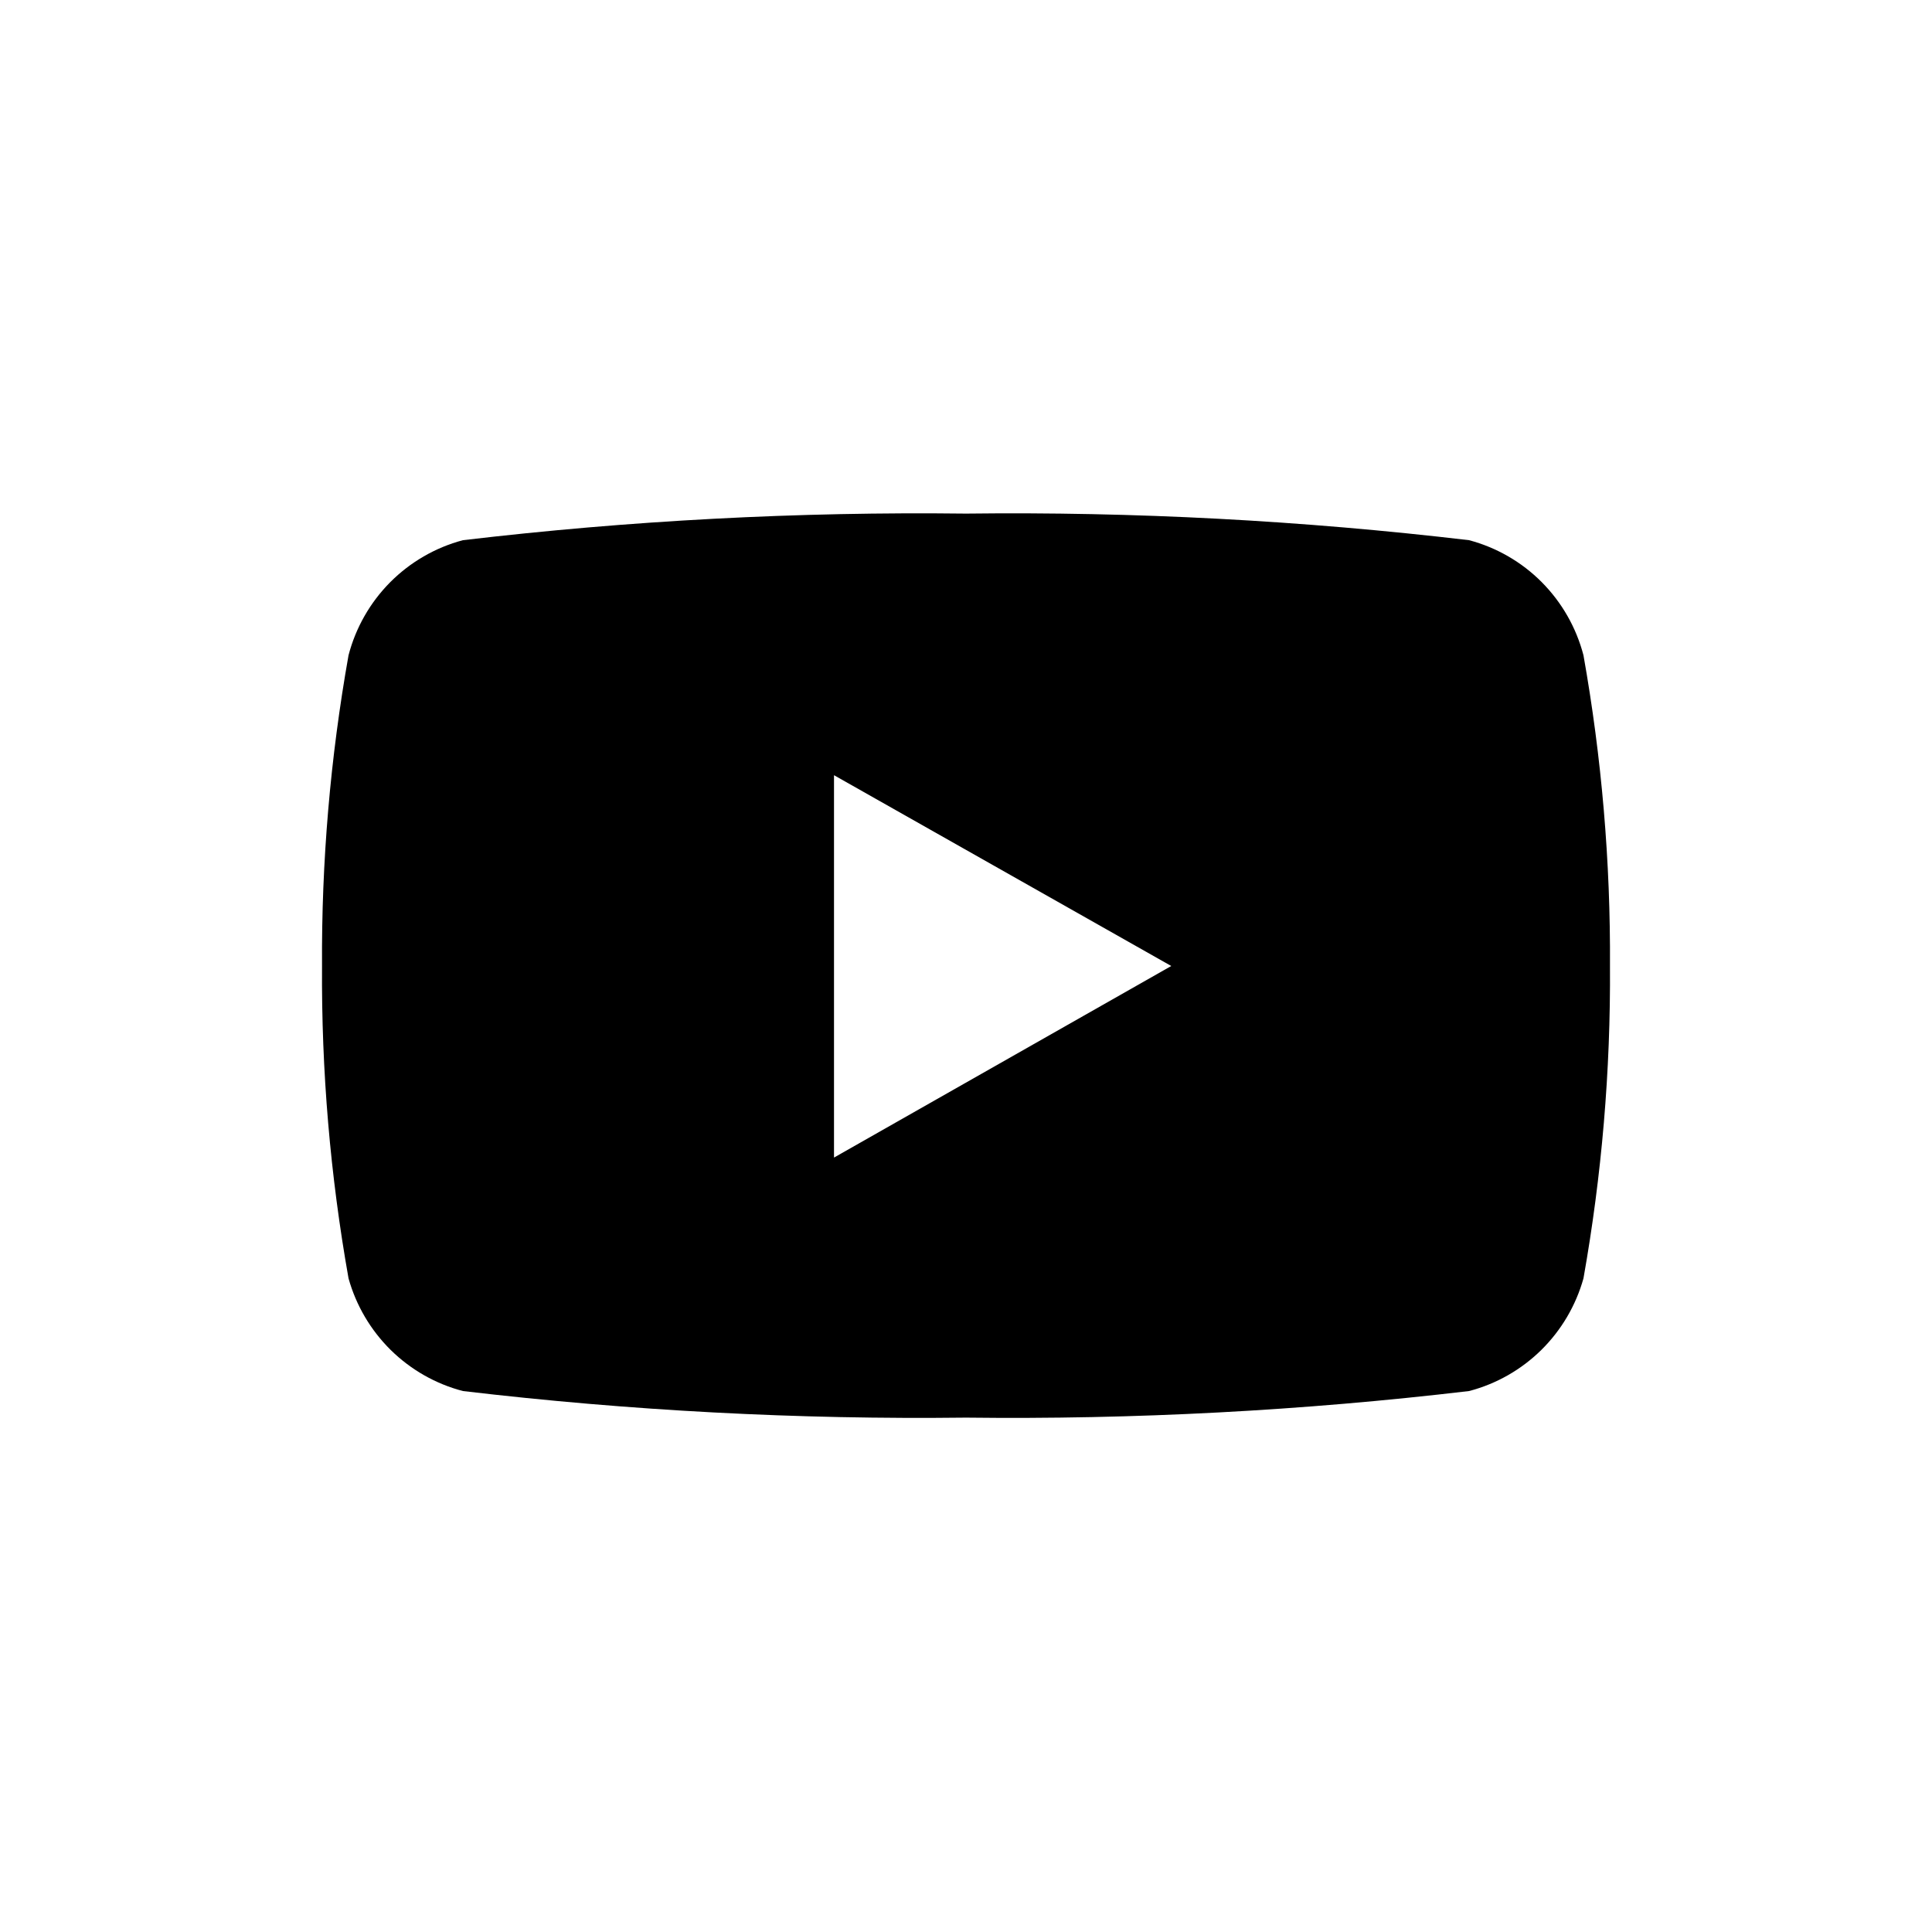 <svg width="25" height="25" viewBox="0 0 25 25" fill="none" xmlns="http://www.w3.org/2000/svg">
<g id="youtube-svgrepo-com 1">
<path id="Vector" d="M20.49 8.479C20.397 8.122 20.211 7.796 19.951 7.534C19.692 7.273 19.367 7.085 19.01 6.99C16.85 6.735 14.675 6.62 12.5 6.646C10.325 6.62 8.15 6.735 5.99 6.99C5.633 7.085 5.309 7.273 5.049 7.534C4.789 7.796 4.603 8.122 4.51 8.479C4.274 9.806 4.159 11.152 4.167 12.5C4.158 13.855 4.273 15.208 4.51 16.542C4.608 16.893 4.796 17.212 5.055 17.468C5.315 17.724 5.637 17.908 5.99 18C8.15 18.255 10.325 18.37 12.5 18.344C14.675 18.37 16.85 18.255 19.01 18C19.363 17.908 19.685 17.724 19.945 17.468C20.204 17.212 20.392 16.893 20.49 16.542C20.727 15.208 20.842 13.855 20.833 12.5C20.841 11.152 20.726 9.806 20.49 8.479ZM10.792 14.99V10.031L15.156 12.5L10.792 14.979V14.99Z" fill="black"/>
</g>
</svg>
